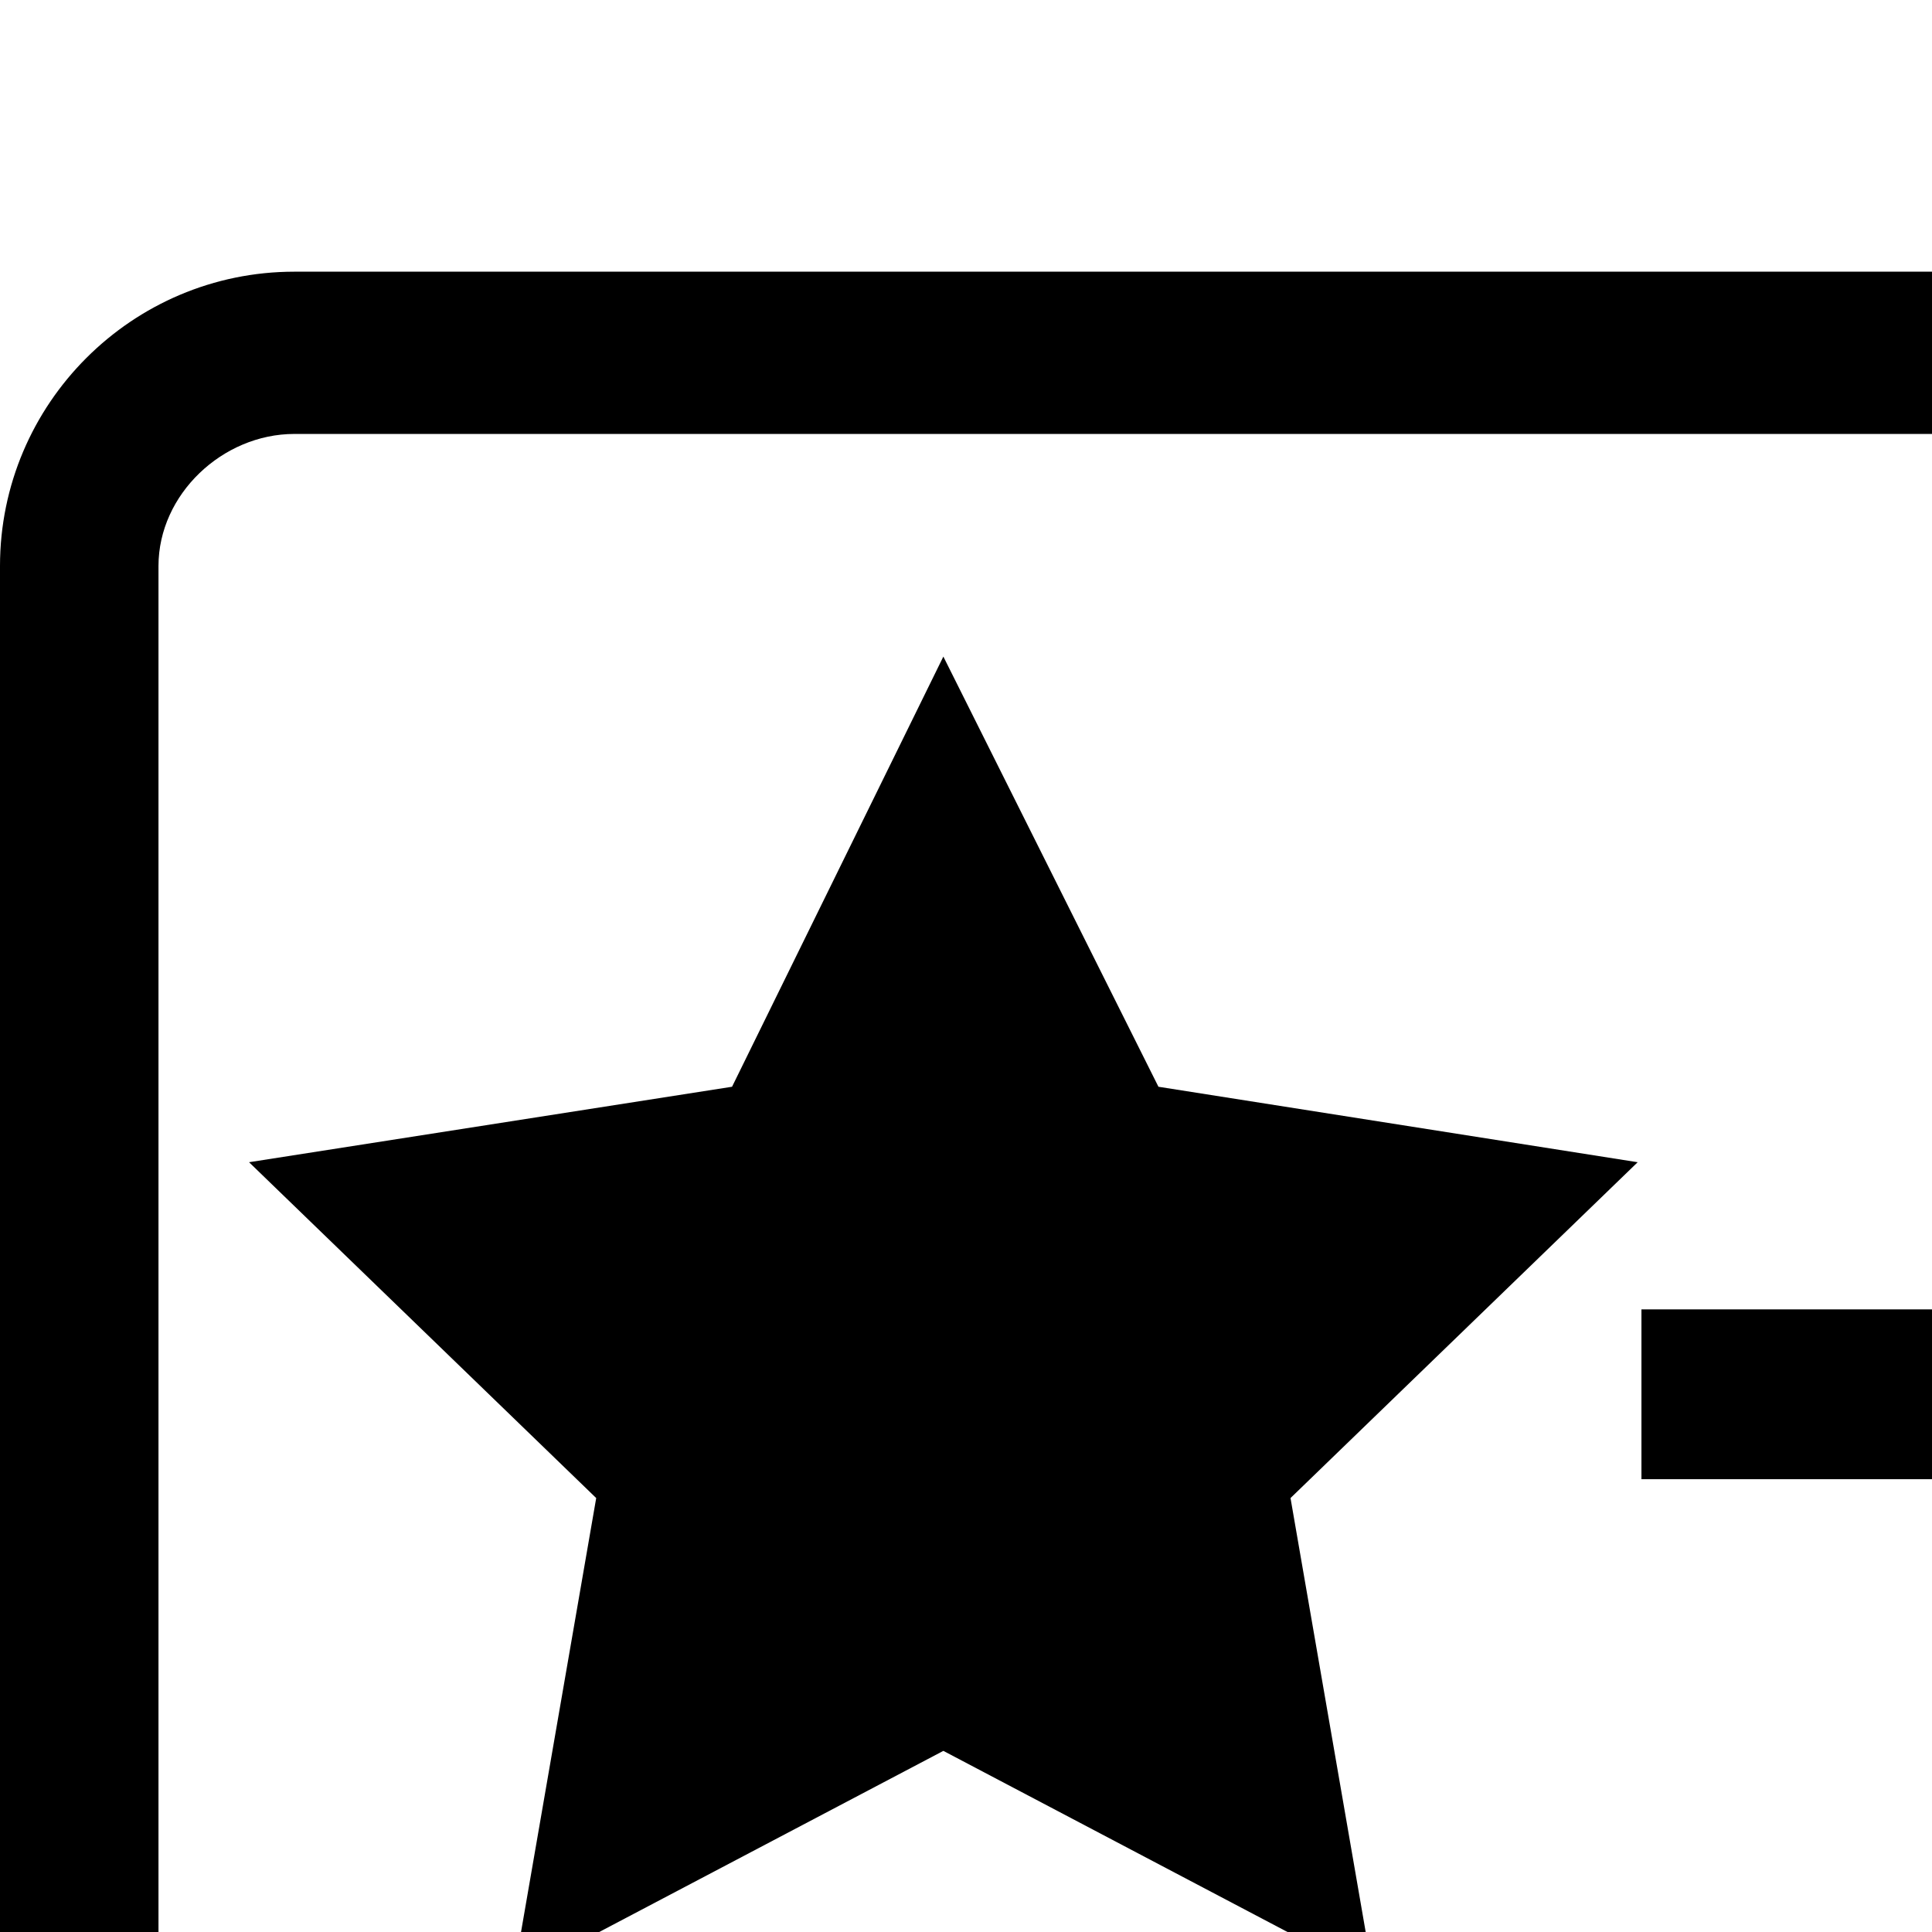 <svg xmlns="http://www.w3.org/2000/svg" version="1.1" viewBox="0 0 512 512" fill="currentColor"><path fill="currentColor" d="M78 621h561c43 0 78-35 78-78V150c0-43-35-78-78-78H78c-43 0-78 35-78 78v393c0 43 35 78 78 78m-36-78V150c0-19 17-35 36-35h561c19 0 36 16 36 35v393c0 19-17 35-36 35H78c-19 0-36-16-36-35m94-19l114-60l114 60l-22-127l92-89l-127-20l-57-114l-56 114l-128 20l92 89zm426-177h80v45h-80v81h-46v-81h-81v-45h81v-81h46z"/></svg>